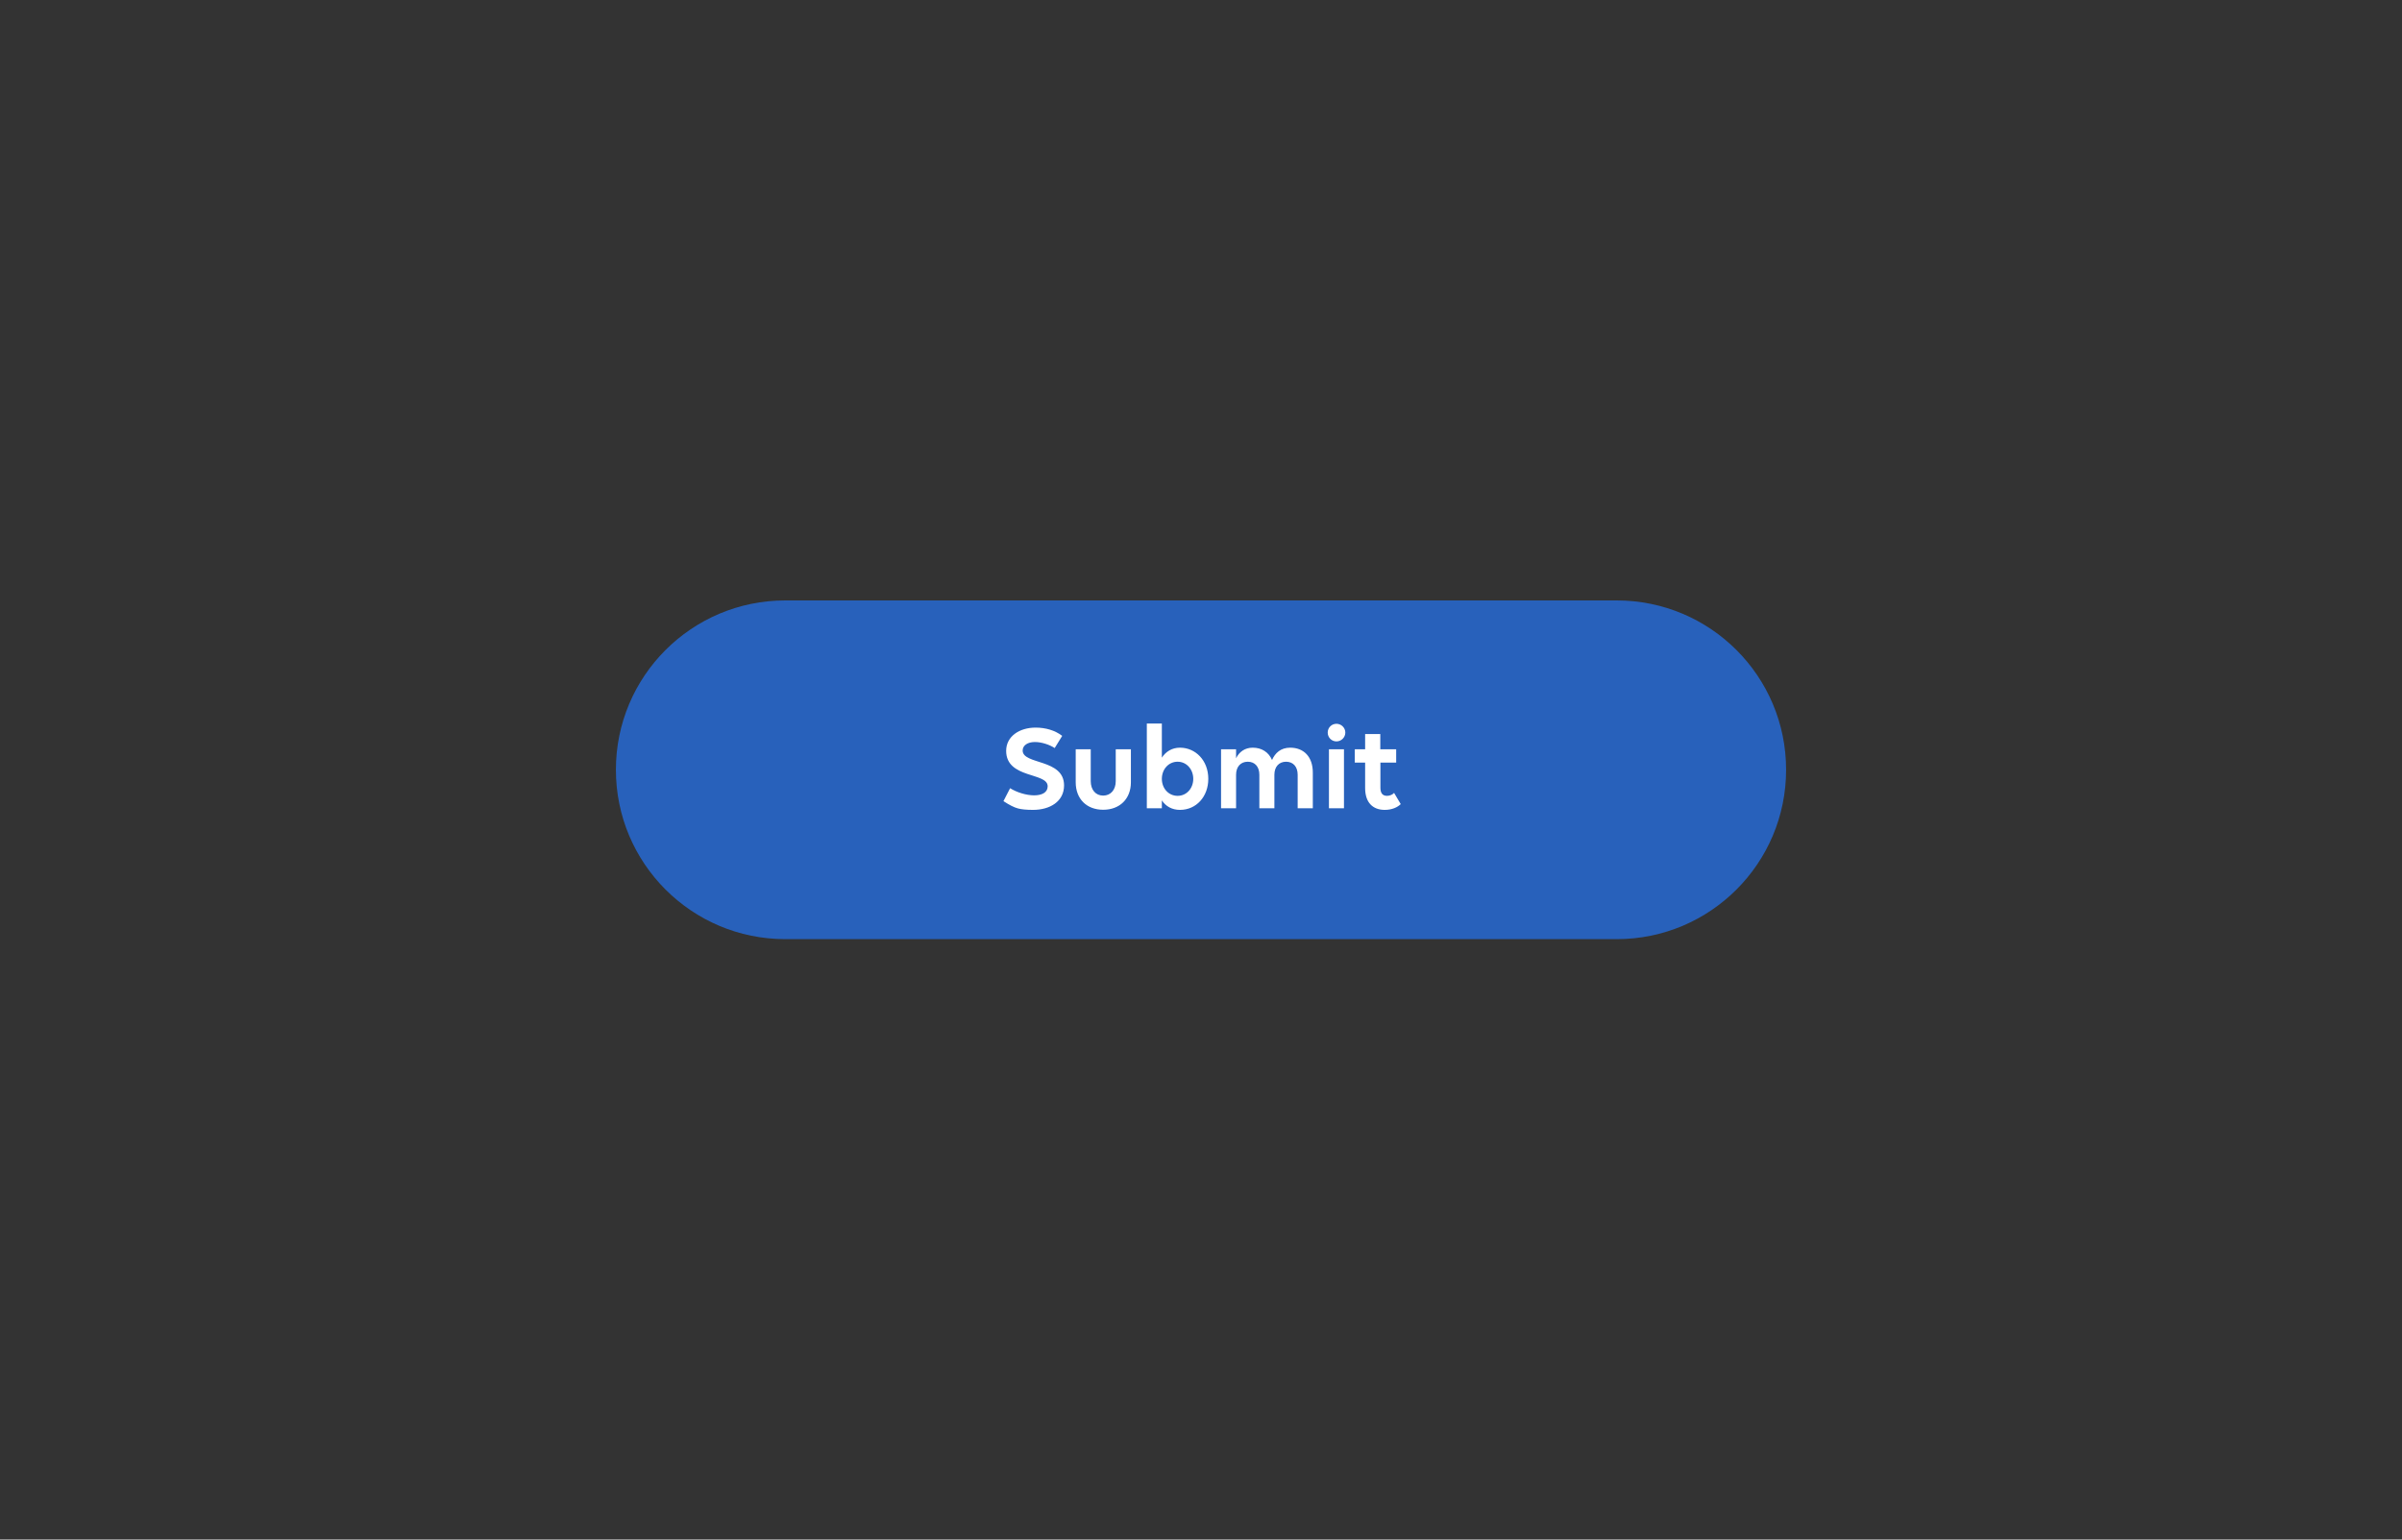 <svg width="312" height="200" viewBox="0 0 312 200" fill="none" xmlns="http://www.w3.org/2000/svg">
<rect x="0" y="0" width="312" height="200" fill="#333333" stroke="none"/>
<path d="M80 100C80 87.85 89.85 78 102 78H210C222.15 78 232 87.85 232 100V100C232 112.15 222.15 122 210 122H102C89.85 122 80 112.15 80 100V100Z" fill="#2861BB"/>
<path d="M132.212 105.016C131.732 104.888 131.124 104.584 130.34 104.072L131.204 102.392C132.068 102.936 133.316 103.32 134.324 103.32C135.332 103.32 136.084 102.952 136.084 102.136C136.084 100.312 130.692 101.176 130.692 97.544C130.692 95.64 132.436 94.52 134.516 94.52C135.812 94.52 137.028 94.872 137.972 95.592L136.996 97.176C136.34 96.744 135.316 96.392 134.42 96.392C133.492 96.392 132.836 96.824 132.836 97.496C132.836 99.368 138.212 98.536 138.212 102.024C138.212 104.136 136.356 105.208 134.18 105.208C133.332 105.208 132.676 105.144 132.212 105.016ZM141.678 97.336V101.48C141.678 102.6 142.318 103.352 143.294 103.352C144.27 103.352 144.926 102.6 144.926 101.48V97.336H146.894V101.624C146.894 103.768 145.454 105.192 143.294 105.192C141.134 105.192 139.726 103.768 139.726 101.624V97.336H141.678ZM153.267 97.128C155.283 97.128 156.947 98.776 156.947 101.176C156.947 103.48 155.395 105.208 153.267 105.208C152.227 105.208 151.427 104.744 150.915 103.976V105H148.963V93.992H150.915V98.424C151.427 97.64 152.227 97.128 153.267 97.128ZM152.963 98.952C151.779 98.952 150.915 99.944 150.915 101.176C150.915 102.408 151.779 103.384 152.963 103.384C154.131 103.384 154.995 102.408 154.995 101.176C154.995 99.944 154.131 98.952 152.963 98.952ZM160.556 105H158.604V97.336H160.556V98.504C160.956 97.672 161.708 97.128 162.716 97.128C163.884 97.128 164.78 97.704 165.228 98.728C165.628 97.816 166.364 97.128 167.58 97.128C169.356 97.128 170.524 98.312 170.524 100.36V105H168.556V100.648C168.556 99.608 167.98 98.952 167.052 98.952C166.124 98.952 165.532 99.608 165.532 100.648V105H163.58V100.648C163.58 99.608 163.004 98.952 162.076 98.952C161.148 98.952 160.556 99.608 160.556 100.648V105ZM173.595 96.312C172.955 96.312 172.459 95.8 172.459 95.16C172.459 94.536 172.955 94.024 173.595 94.024C174.219 94.024 174.747 94.536 174.747 95.16C174.747 95.8 174.219 96.312 173.595 96.312ZM174.571 105H172.619V97.336H174.571V105ZM175.976 99.064V97.336H177.32V95.352H179.288V97.336H181.352V99.064H179.304V102.328C179.304 103.048 179.592 103.384 180.168 103.384C180.536 103.384 180.888 103.224 181.08 103L181.944 104.456C181.528 104.872 180.808 105.208 179.864 105.208C178.312 105.208 177.32 104.248 177.32 102.376V99.064H175.976Z" fill="white"/>
</svg>
